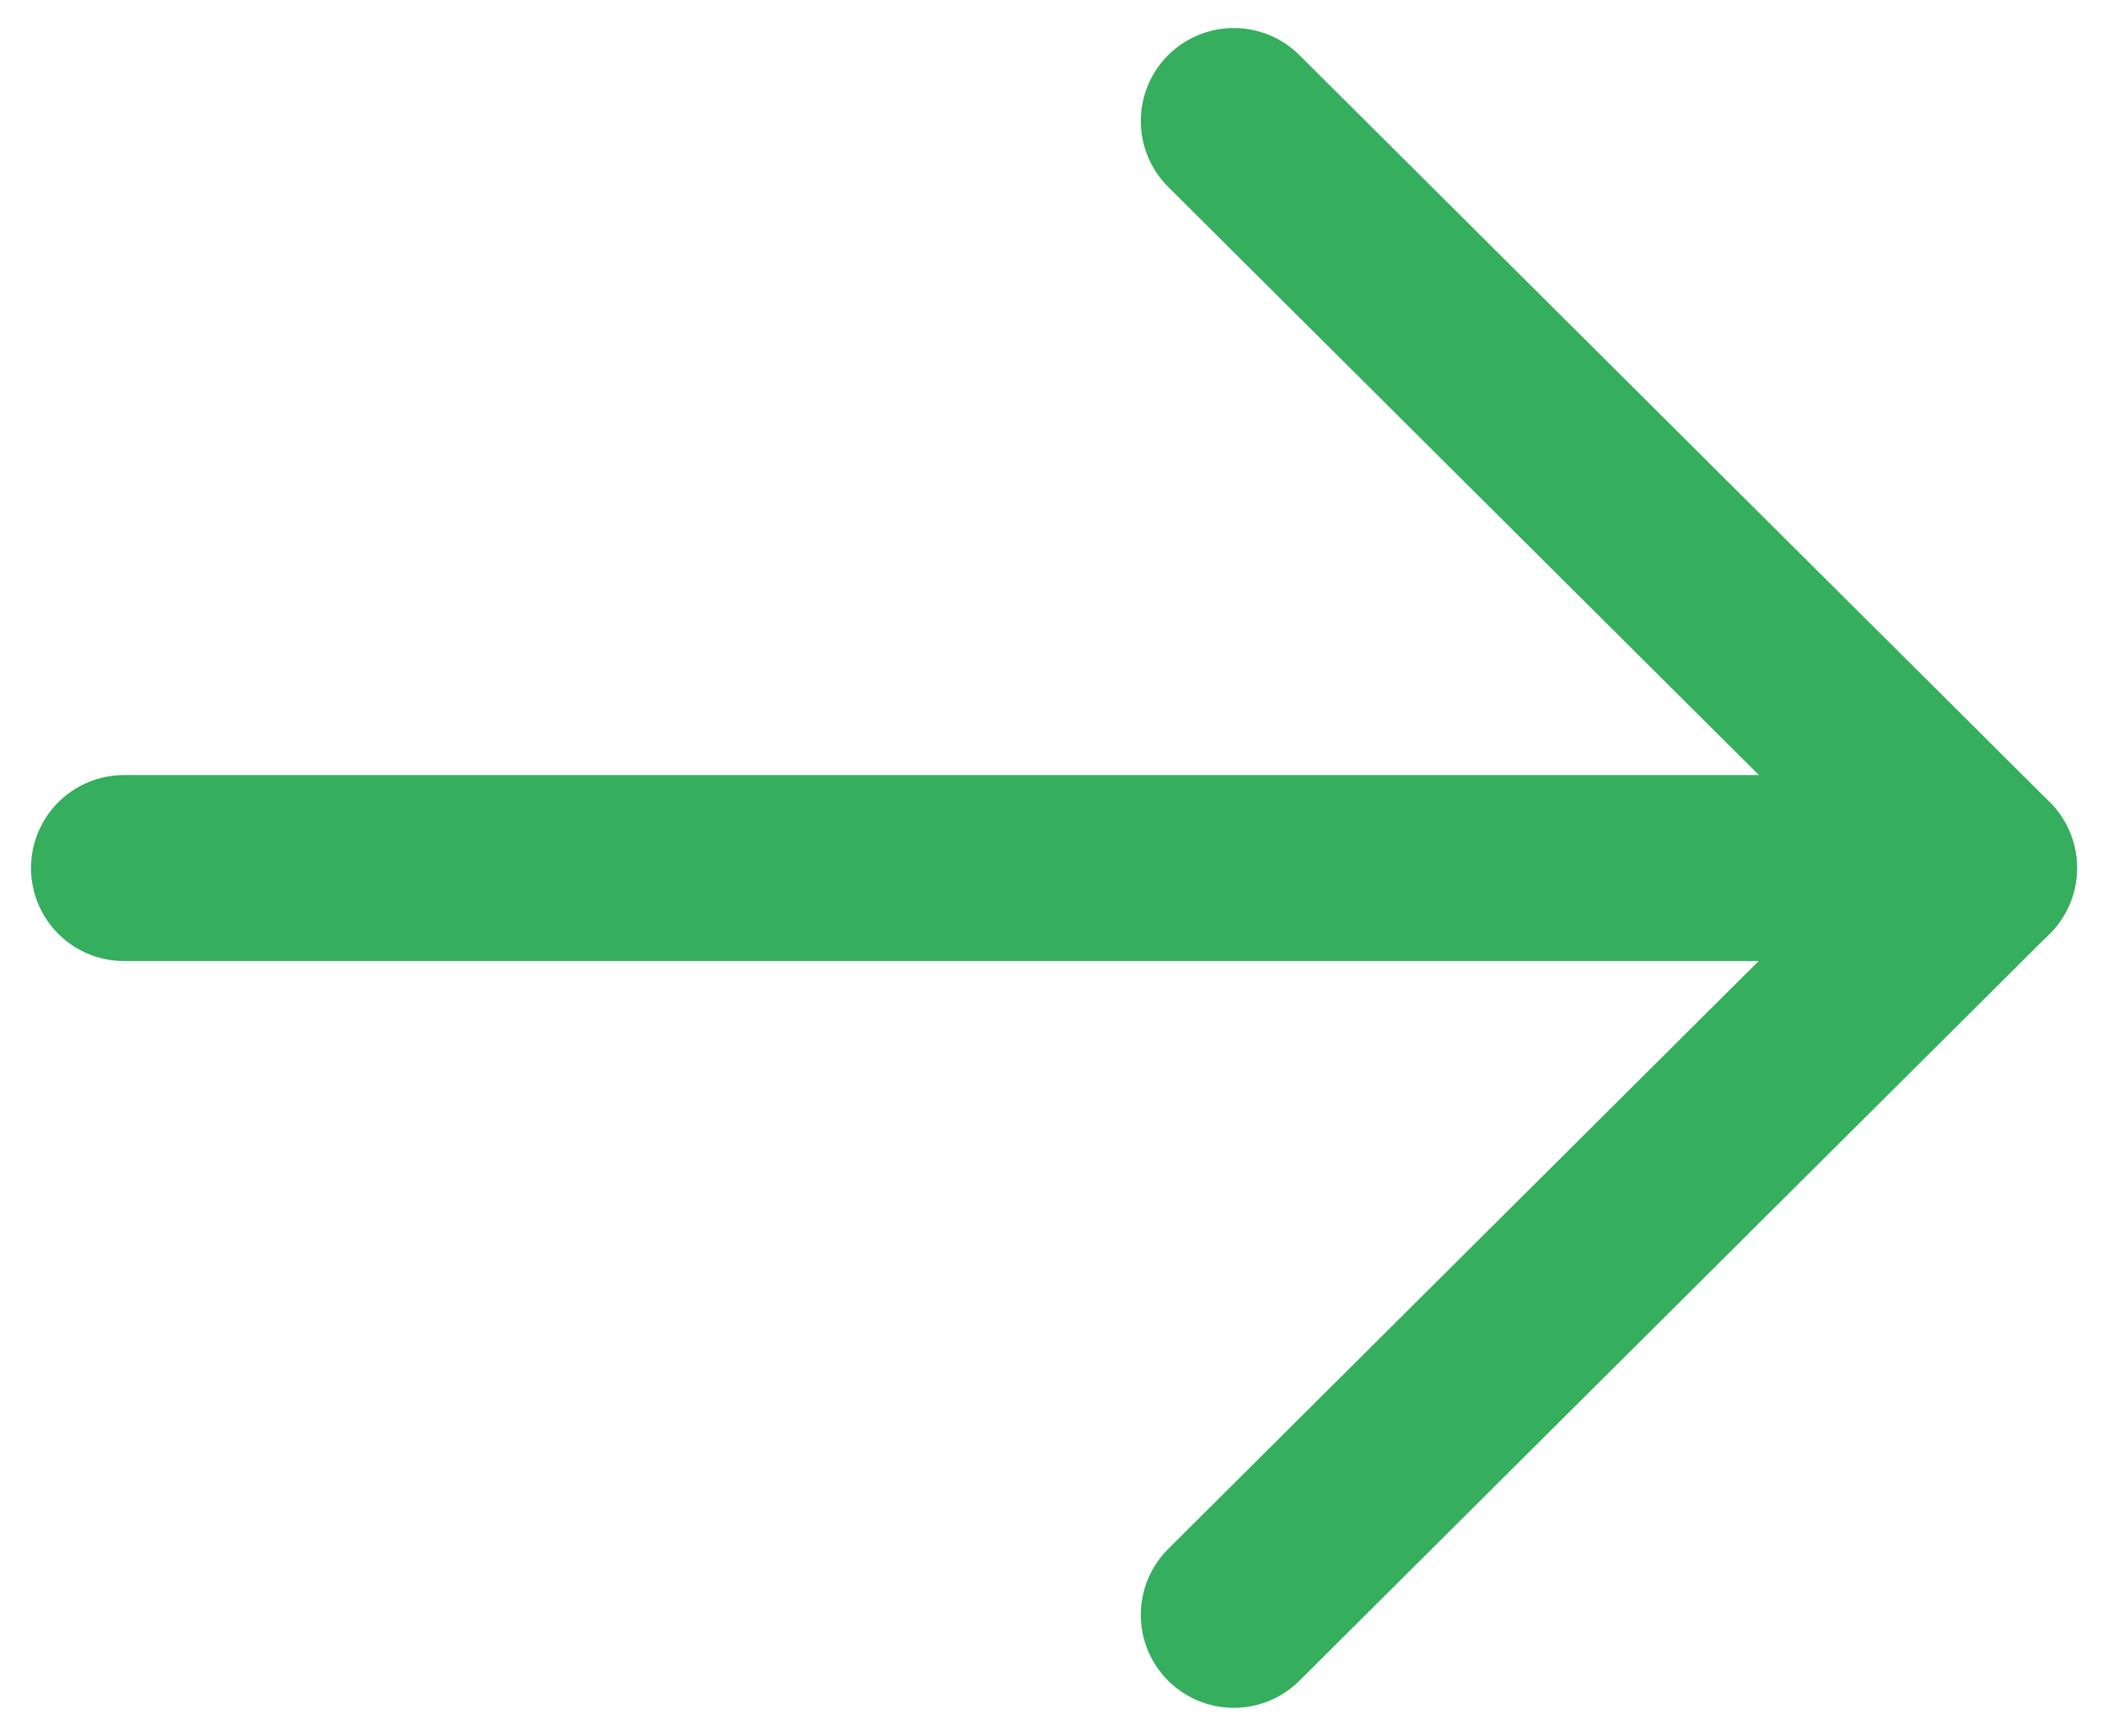 <svg width="17" height="14" viewBox="0 0 17 14" fill="none" xmlns="http://www.w3.org/2000/svg">
<path d="M16 7.001H1" stroke="#35AE5D" stroke-width="1.5" stroke-linecap="round" stroke-linejoin="round"/>
<path d="M9.95 0.976L16 7L9.95 13.024" stroke="#35AE5D" stroke-width="1.5" stroke-linecap="round" stroke-linejoin="round"/>
</svg>
